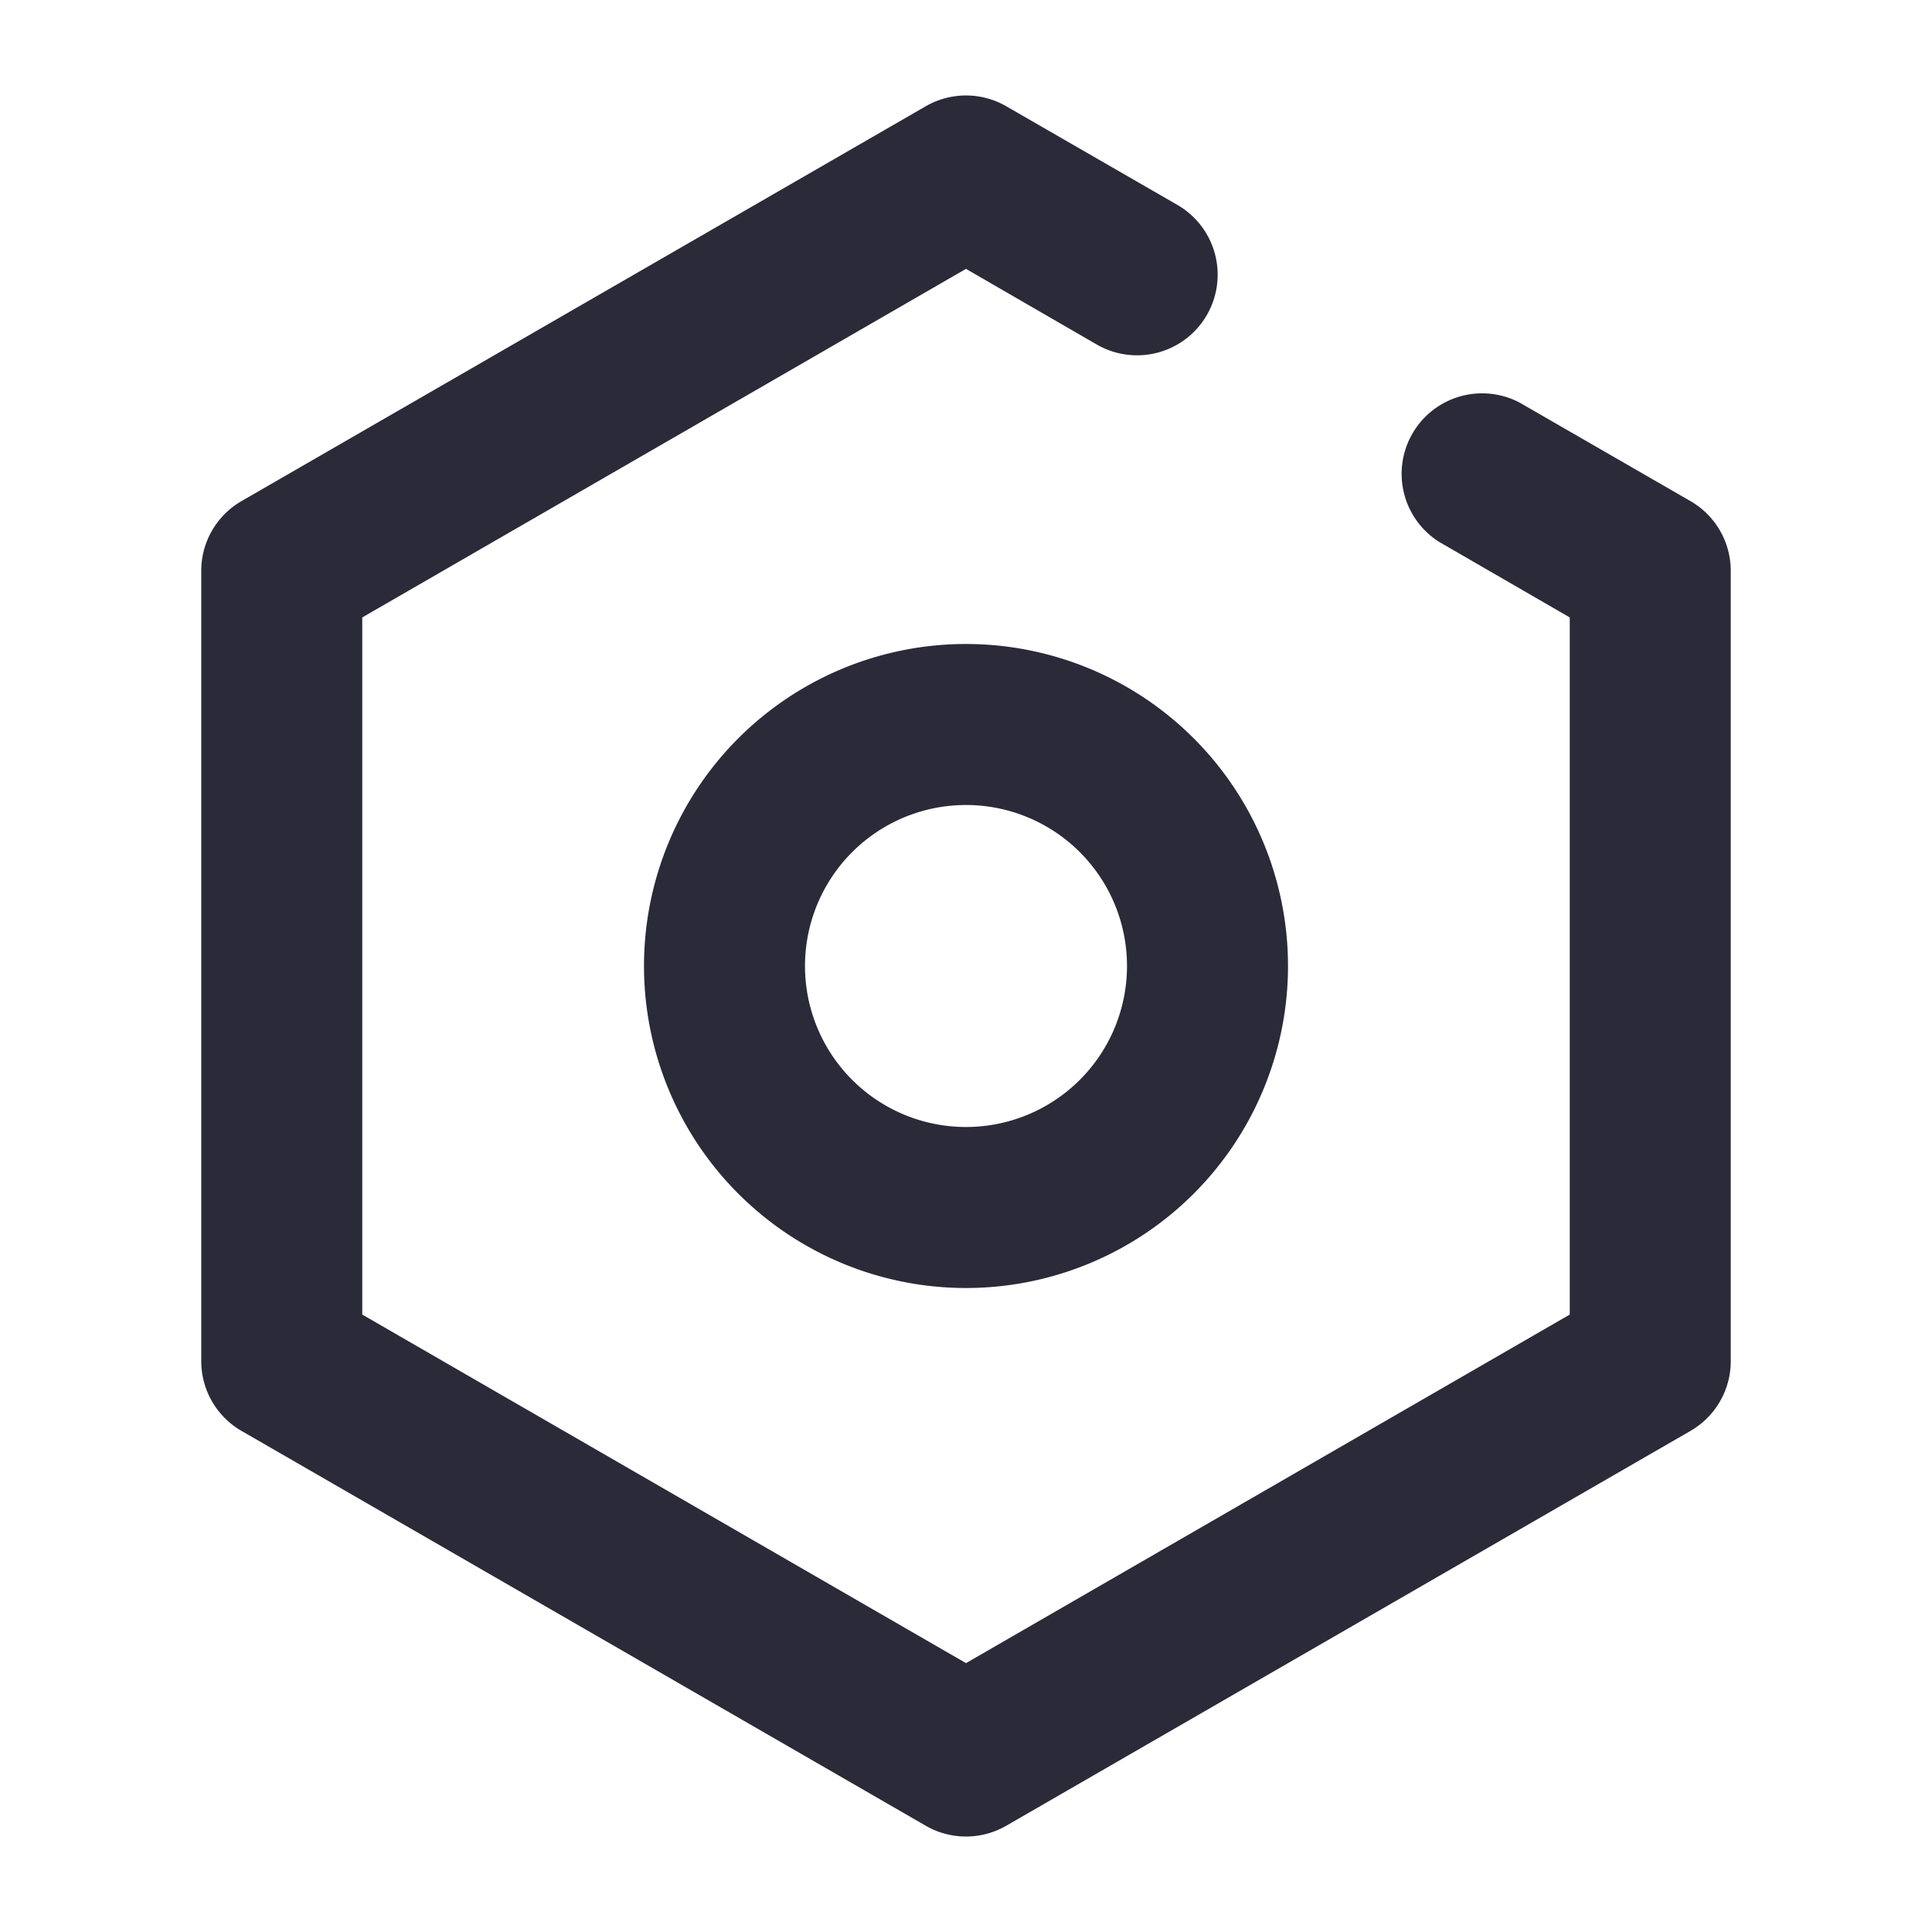 <?xml version="1.0" standalone="no"?><!DOCTYPE svg PUBLIC "-//W3C//DTD SVG 1.1//EN" "http://www.w3.org/Graphics/SVG/1.1/DTD/svg11.dtd"><svg class="icon" width="200px" height="200.00px" viewBox="0 0 1024 1024" version="1.1" xmlns="http://www.w3.org/2000/svg"><path d="M896 265.6L805.333 213.333a42.667 42.667 0 0 0-42.667 73.813L832 327.253v369.493l-320 184.747-320-184.747V327.253l320-184.747 69.333 40.107a42.667 42.667 0 0 0 42.667-74.027L533.333 56.32a42.667 42.667 0 0 0-42.667 0L128 265.6a42.667 42.667 0 0 0-21.333 37.12v418.56a42.667 42.667 0 0 0 21.333 37.12l362.667 209.28a42.667 42.667 0 0 0 42.667 0l362.667-209.28a42.667 42.667 0 0 0 21.333-37.12V302.72a42.667 42.667 0 0 0-21.333-37.12z" fill="#2A2A38" /><path d="M512 341.333a170.667 170.667 0 1 0 170.667 170.667 170.667 170.667 0 0 0-170.667-170.667z m0 256a85.333 85.333 0 1 1 85.333-85.333 85.333 85.333 0 0 1-85.333 85.333z" fill="#2A2A38" /></svg>